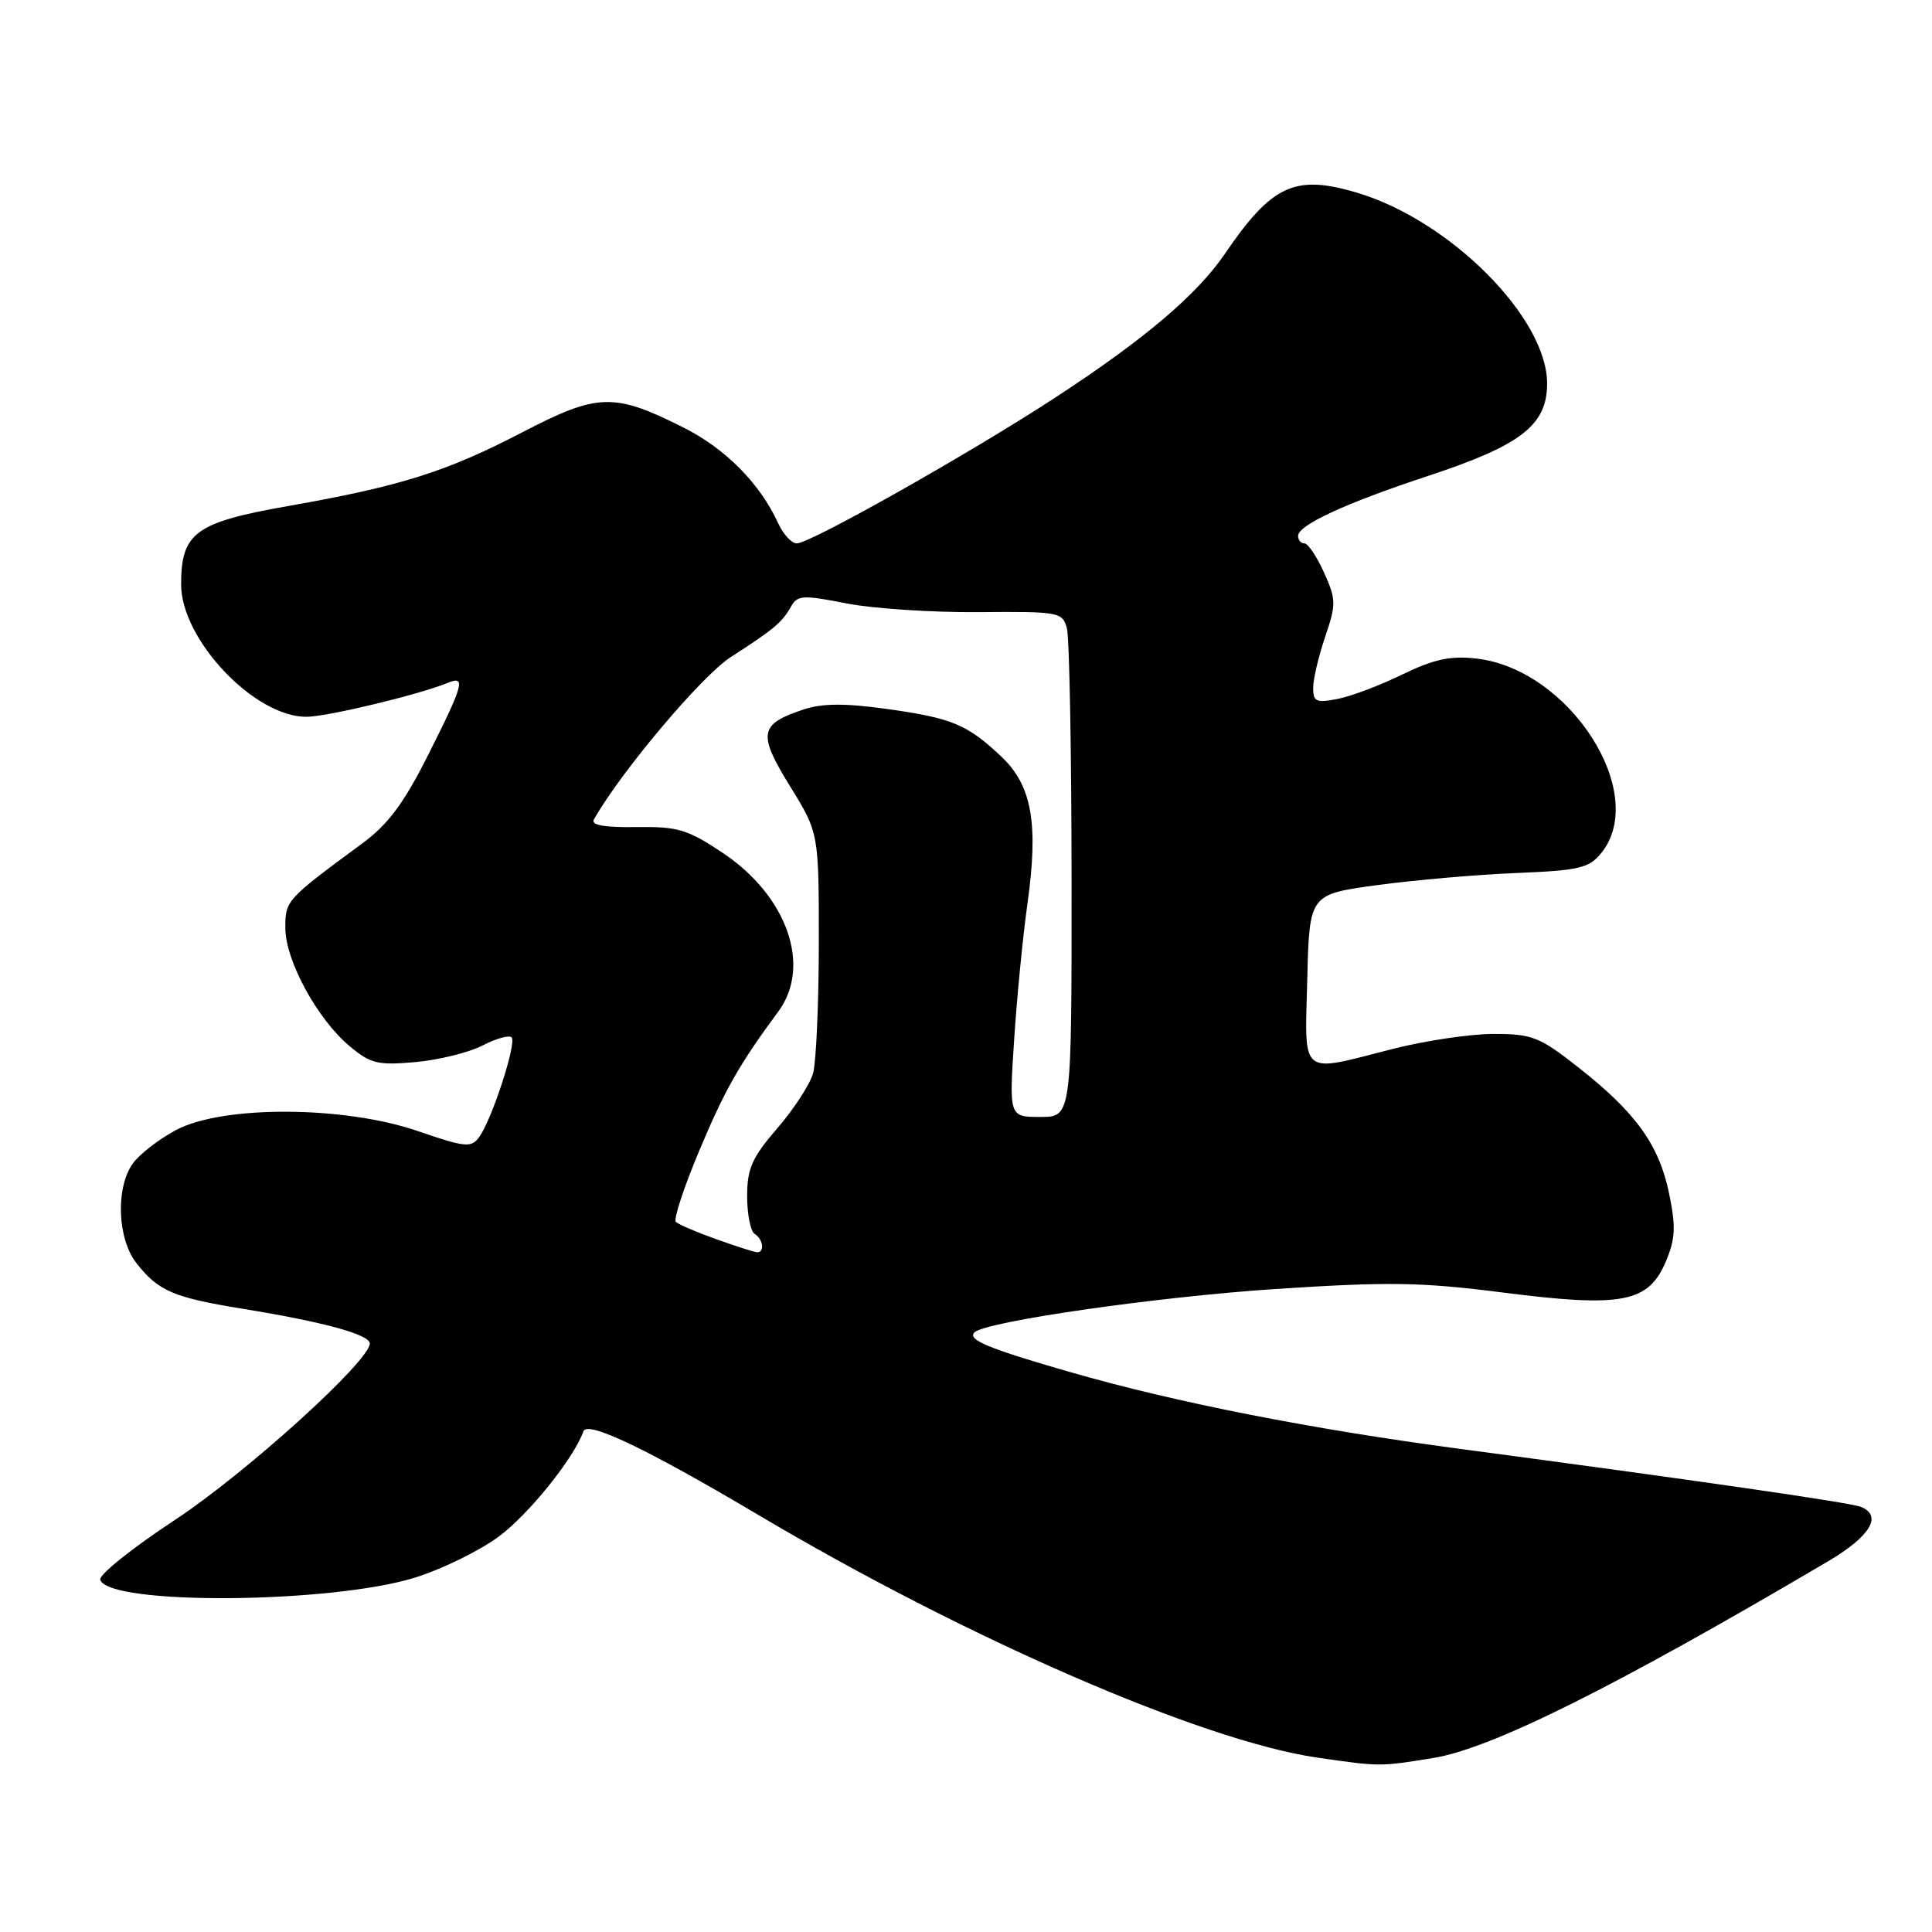 <?xml version="1.0" encoding="UTF-8" standalone="no"?>
<!DOCTYPE svg PUBLIC "-//W3C//DTD SVG 1.1//EN" "http://www.w3.org/Graphics/SVG/1.1/DTD/svg11.dtd" >
<svg xmlns="http://www.w3.org/2000/svg" xmlns:xlink="http://www.w3.org/1999/xlink" version="1.1" viewBox="0 0 256 256">
 <g >
 <path fill="currentColor"
d=" M 189.93 232.94 C 197.63 231.69 213.93 223.57 242.23 206.88 C 247.86 203.56 249.50 200.79 246.52 199.65 C 245.05 199.08 223.89 196.03 193.50 191.99 C 173.70 189.36 155.78 185.83 141.87 181.83 C 130.94 178.68 128.14 177.52 129.12 176.55 C 130.56 175.11 153.24 171.84 169.00 170.80 C 184.01 169.82 188.30 169.88 199.16 171.27 C 214.90 173.28 218.42 172.62 220.72 167.18 C 222.00 164.15 222.08 162.56 221.16 158.13 C 219.84 151.70 216.73 147.39 209.15 141.44 C 204.00 137.39 203.01 137.00 197.91 137.00 C 194.84 137.00 188.80 137.90 184.50 139.00 C 172.09 142.17 172.89 142.83 173.22 129.75 C 173.50 118.50 173.50 118.50 182.50 117.28 C 187.45 116.61 195.74 115.89 200.92 115.68 C 209.24 115.34 210.56 115.03 212.17 113.04 C 218.56 105.14 207.97 88.65 195.62 87.26 C 192.18 86.87 189.99 87.35 185.84 89.36 C 182.90 90.80 179.04 92.26 177.25 92.61 C 174.42 93.17 174.00 92.98 174.00 91.16 C 174.00 90.01 174.71 86.97 175.59 84.39 C 177.06 80.06 177.05 79.44 175.44 75.86 C 174.48 73.74 173.31 72.00 172.85 72.00 C 172.38 72.00 172.00 71.56 172.00 71.02 C 172.00 69.57 178.24 66.69 189.29 63.04 C 201.57 58.99 205.00 56.32 205.00 50.82 C 205.00 42.10 192.13 29.19 179.77 25.52 C 171.57 23.09 168.54 24.49 162.31 33.62 C 158.63 39.03 151.69 44.92 140.00 52.57 C 128.76 59.93 107.38 72.00 105.58 72.00 C 104.89 72.00 103.77 70.79 103.10 69.31 C 100.72 64.10 96.15 59.47 90.64 56.69 C 81.36 52.01 79.24 52.07 69.23 57.27 C 59.11 62.53 53.10 64.42 38.25 67.04 C 25.86 69.22 24.00 70.58 24.00 77.45 C 24.00 84.75 33.73 95.02 40.62 94.98 C 43.36 94.97 55.54 92.04 59.25 90.51 C 61.78 89.46 61.48 90.58 56.75 100.00 C 53.51 106.44 51.43 109.24 48.00 111.76 C 37.89 119.21 37.79 119.32 37.81 123.00 C 37.83 127.28 42.03 135.01 46.29 138.59 C 49.10 140.95 50.04 141.18 55.06 140.73 C 58.15 140.45 62.14 139.46 63.93 138.54 C 65.72 137.61 67.46 137.12 67.79 137.46 C 68.50 138.16 65.17 148.39 63.48 150.69 C 62.44 152.11 61.64 152.03 55.41 149.89 C 45.64 146.51 29.49 146.44 23.32 149.74 C 21.01 150.97 18.43 152.98 17.57 154.21 C 15.30 157.45 15.56 164.17 18.08 167.37 C 21.00 171.09 22.96 171.93 32.28 173.44 C 42.91 175.17 49.00 176.84 49.00 178.02 C 49.00 180.34 32.58 195.21 23.19 201.39 C 17.53 205.12 13.06 208.69 13.28 209.33 C 14.41 212.74 43.99 212.51 55.09 209.01 C 58.62 207.90 63.56 205.47 66.08 203.61 C 70.06 200.67 76.07 193.19 77.30 189.66 C 77.80 188.20 85.70 191.97 100.35 200.66 C 128.05 217.10 159.26 230.66 174.53 232.89 C 182.88 234.10 182.78 234.10 189.93 232.94 Z  M 94.82 164.17 C 92.25 163.25 89.88 162.23 89.55 161.90 C 89.23 161.57 90.59 157.39 92.59 152.63 C 96.01 144.46 97.92 141.08 103.12 134.05 C 107.58 128.02 104.32 118.71 95.75 113.00 C 91.09 109.89 89.80 109.51 84.29 109.59 C 80.07 109.65 78.27 109.33 78.69 108.59 C 82.23 102.31 92.96 89.57 96.81 87.08 C 102.60 83.35 103.64 82.47 104.82 80.36 C 105.66 78.86 106.41 78.82 112.13 79.95 C 115.63 80.64 123.51 81.16 129.64 81.11 C 140.36 81.02 140.79 81.10 141.37 83.26 C 141.70 84.49 141.98 99.56 141.99 116.75 C 142.00 148.00 142.00 148.00 137.86 148.00 C 133.71 148.00 133.71 148.00 134.38 137.75 C 134.75 132.11 135.54 124.01 136.14 119.76 C 137.63 109.16 136.74 104.09 132.71 100.28 C 128.18 95.99 126.14 95.14 117.51 93.94 C 112.01 93.17 108.96 93.19 106.53 93.99 C 100.60 95.95 100.37 97.18 104.66 104.14 C 108.50 110.36 108.50 110.36 108.50 124.93 C 108.49 132.94 108.15 140.71 107.74 142.20 C 107.33 143.68 105.19 146.97 102.99 149.51 C 99.65 153.38 99.00 154.83 99.00 158.50 C 99.00 160.91 99.45 163.16 100.00 163.50 C 101.16 164.22 101.35 166.04 100.25 165.92 C 99.84 165.88 97.39 165.09 94.82 164.17 Z "/>
</g>
</svg>